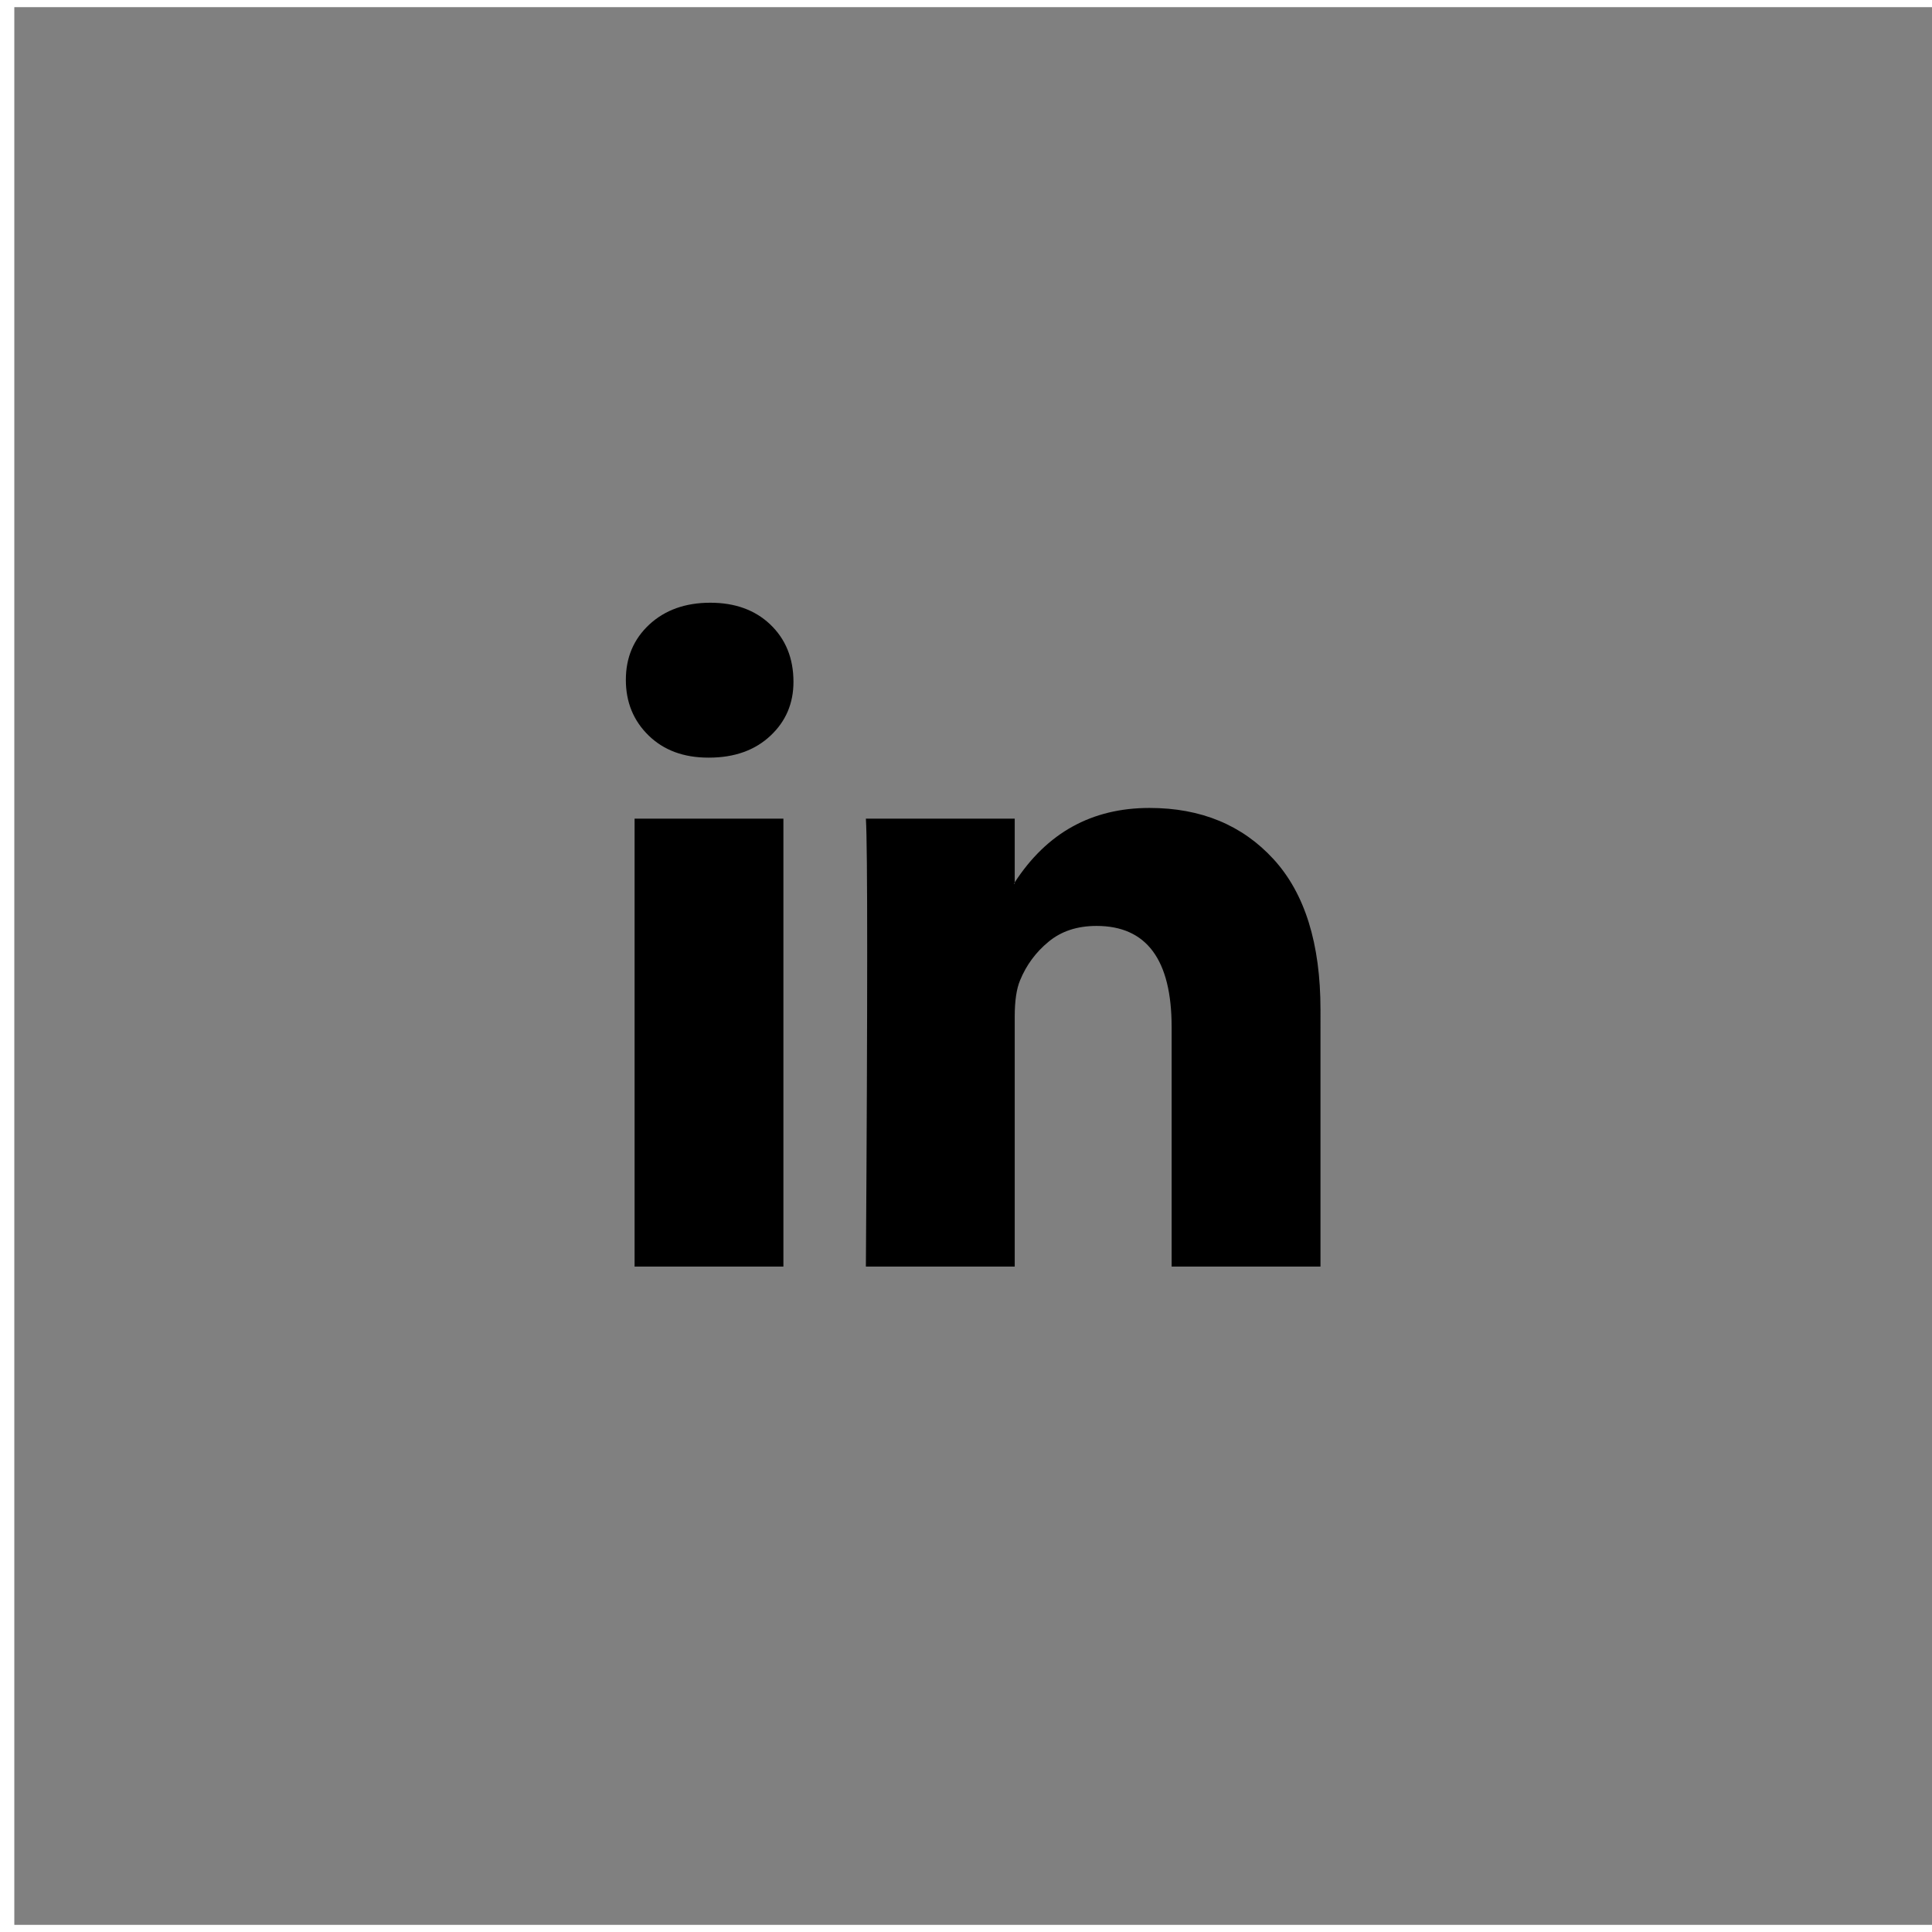 <?xml version="1.0" encoding="utf-8"?>
<!-- Generator: Adobe Illustrator 16.0.0, SVG Export Plug-In . SVG Version: 6.00 Build 0)  -->
<svg version="1.2" baseProfile="tiny" id="Layer_1" xmlns="http://www.w3.org/2000/svg" xmlns:xlink="http://www.w3.org/1999/xlink"
	 x="0px" y="0px" width="135px" height="135px" viewBox="0.458 -3.3 135 135" xml:space="preserve">
<rect x="0.458" y="-3.3" width="135" height="135" fill="#808080" stroke="none"/>
<g>
	<rect x="0.958" y="-3.3" fill="none" stroke="#FFFFFF" stroke-miterlimit="10" width="135" height="135"/>
	<path d="M44.19,44.206c0-1.562,0.546-2.85,1.639-3.867c1.094-1.012,2.515-1.523,4.265-1.523c1.715,0,3.106,0.501,4.167,1.5
		c1.093,1.034,1.641,2.378,1.641,4.029c0,1.5-0.532,2.751-1.593,3.75c-1.091,1.032-2.531,1.545-4.31,1.545h-0.045
		c-1.719,0-3.111-0.513-4.172-1.545C44.723,47.063,44.19,45.768,44.19,44.206z M44.8,85.201V53.904h10.399v31.297H44.8z
		 M60.962,85.201h10.401V67.725c0-1.091,0.126-1.935,0.375-2.528c0.436-1.063,1.1-1.963,1.993-2.696
		c0.885-0.735,2.004-1.101,3.348-1.101c3.497,0,5.248,2.359,5.248,7.076v16.725h10.401V67.257c0-4.625-1.091-8.13-3.28-10.521
		c-2.188-2.386-5.074-3.58-8.668-3.58c-4.029,0-7.167,1.732-9.417,5.2v0.093h-0.048l0.048-0.093v-4.452H60.962
		c0.064,0.996,0.091,4.106,0.091,9.323C61.053,68.44,61.027,75.767,60.962,85.201z"/>
</g>
</svg>
